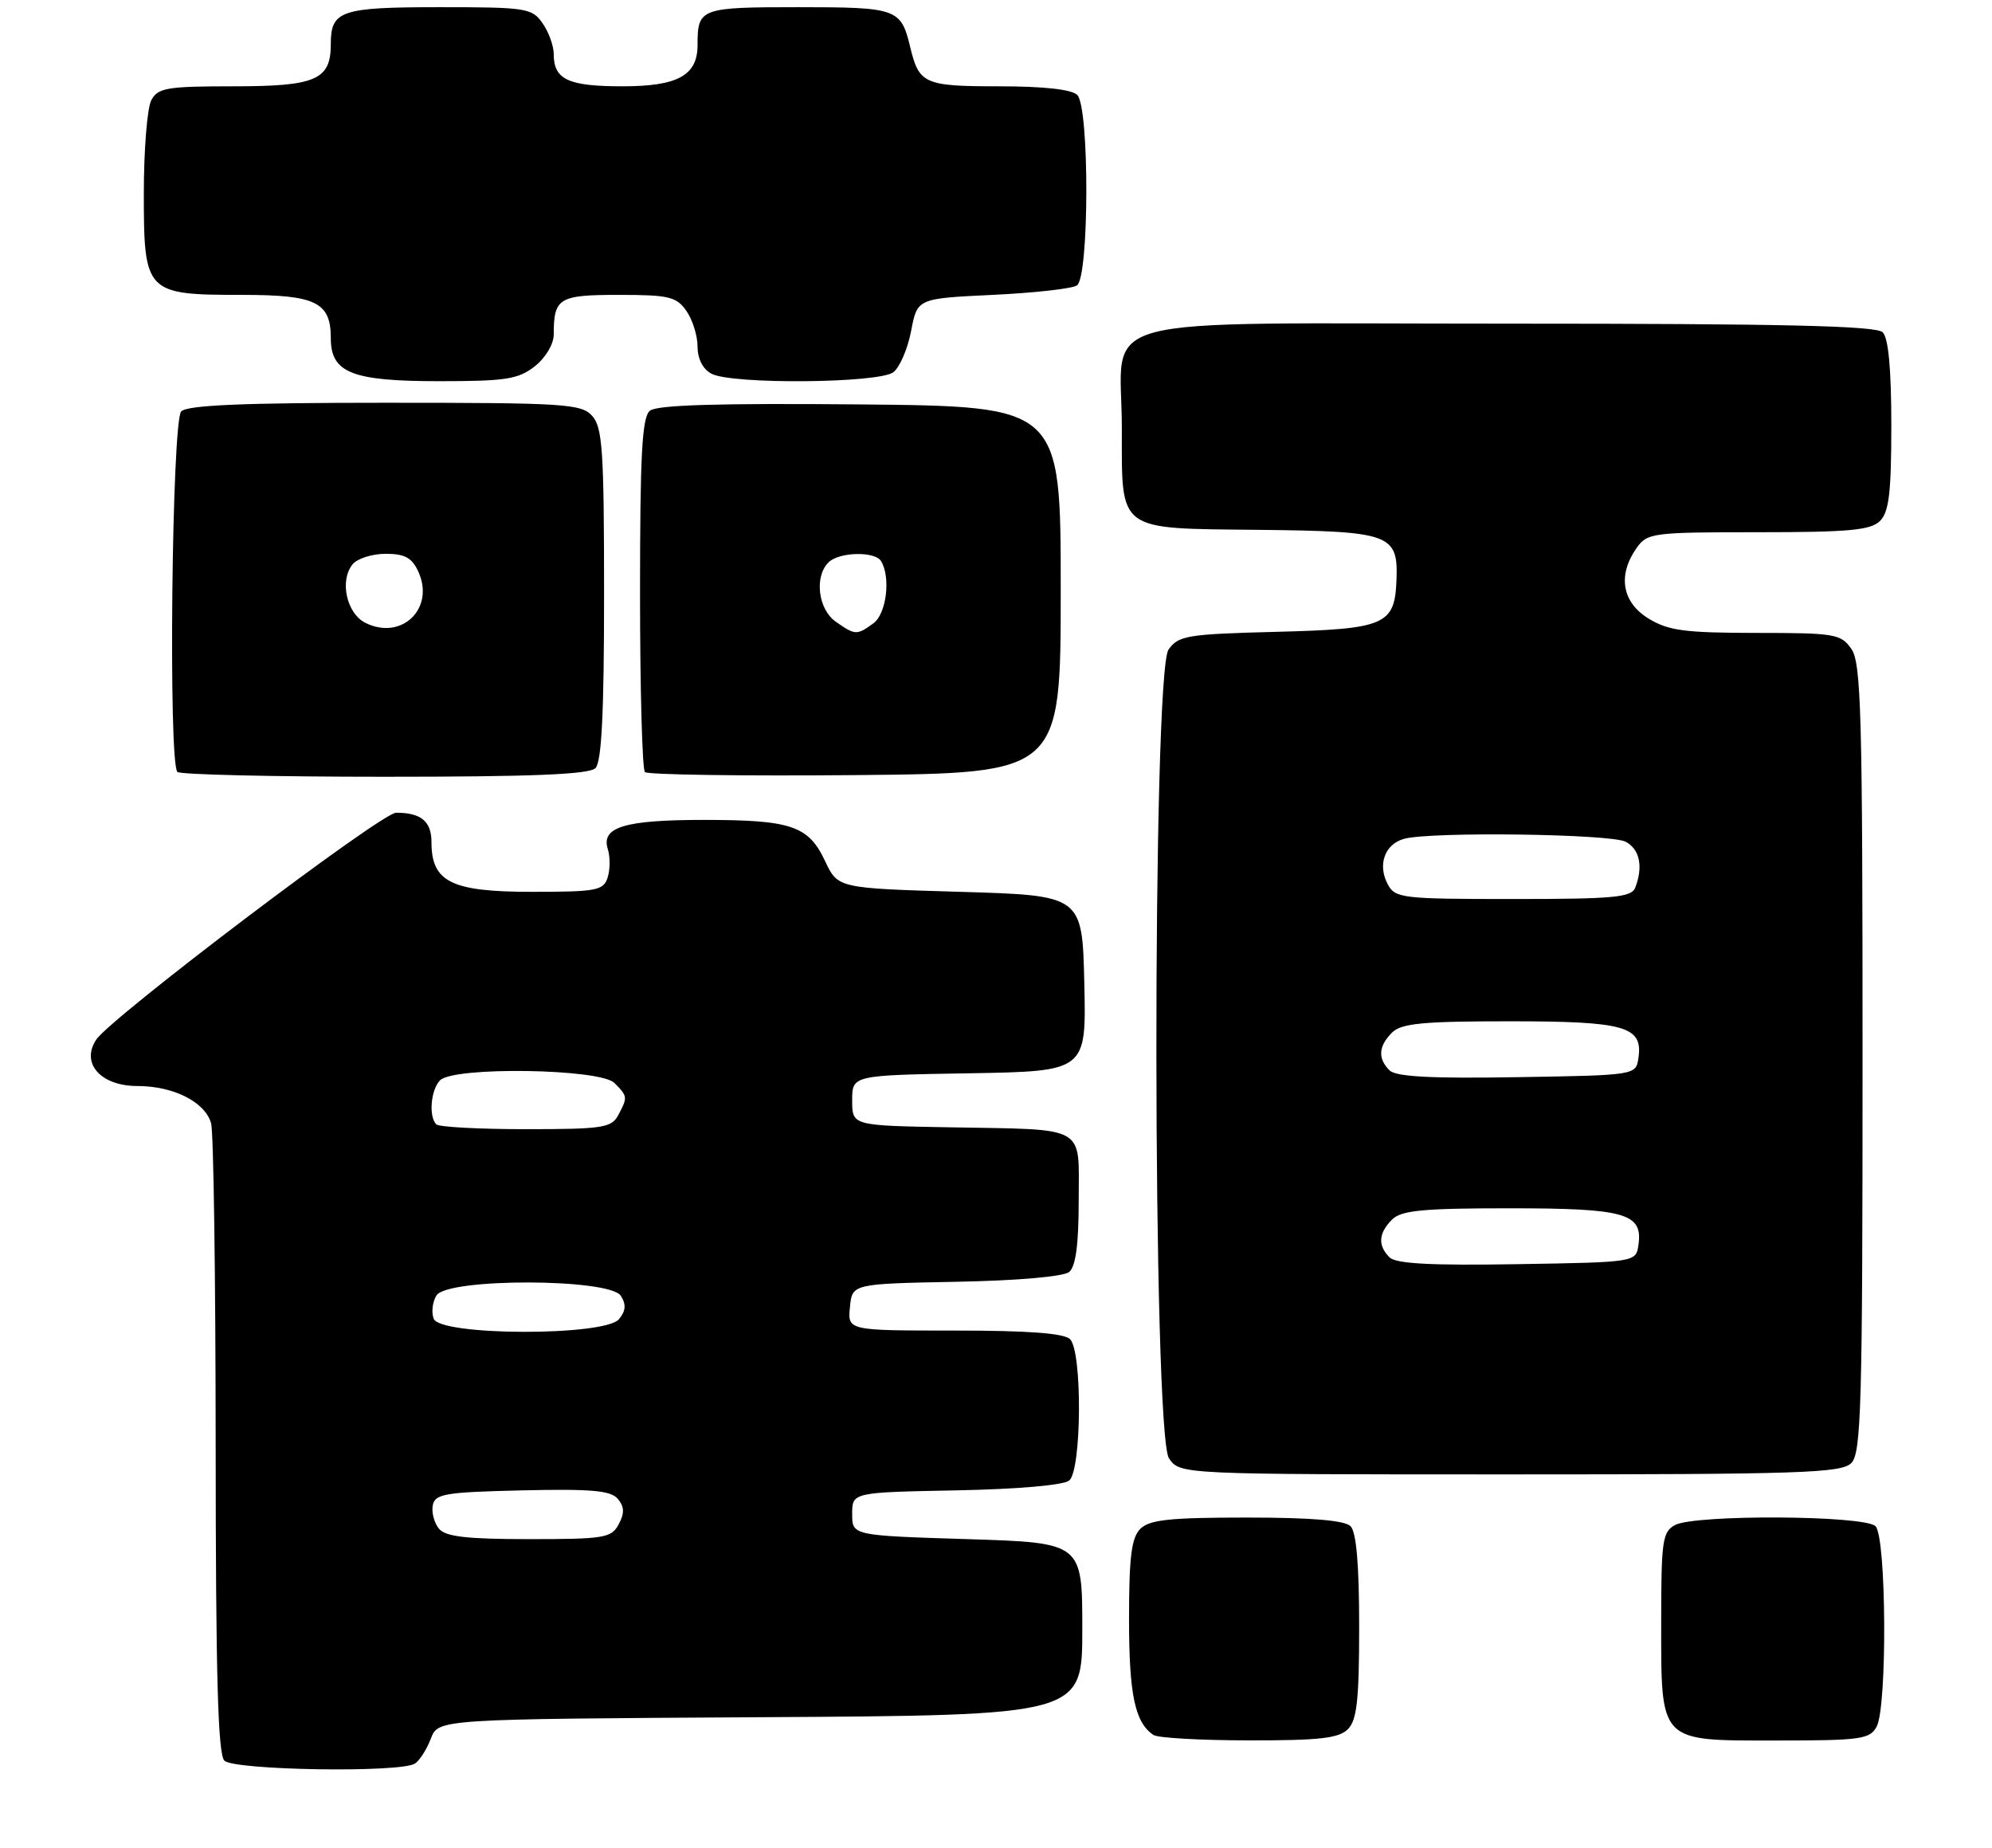 <?xml version="1.0" encoding="UTF-8" standalone="no"?>
<!DOCTYPE svg PUBLIC "-//W3C//DTD SVG 1.1//EN" "http://www.w3.org/Graphics/SVG/1.1/DTD/svg11.dtd" >
<svg xmlns="http://www.w3.org/2000/svg" xmlns:xlink="http://www.w3.org/1999/xlink" version="1.1" viewBox="0 0 277 257">
 <g >
 <path fill="currentColor"
d=" M 57.69 245.21 C 58.34 244.80 59.34 243.24 59.91 241.74 C 60.94 239.02 60.94 239.02 105.72 238.76 C 150.50 238.50 150.50 238.50 150.50 226.50 C 150.50 214.50 150.50 214.50 134.50 214.00 C 118.50 213.50 118.50 213.50 118.50 210.50 C 118.50 207.50 118.50 207.50 132.93 207.22 C 141.49 207.06 147.90 206.50 148.68 205.85 C 150.42 204.41 150.52 187.92 148.80 186.20 C 147.97 185.37 142.96 185.00 132.74 185.00 C 117.87 185.00 117.87 185.00 118.19 181.75 C 118.50 178.50 118.50 178.50 132.93 178.22 C 141.49 178.06 147.90 177.50 148.68 176.85 C 149.59 176.09 150.00 173.01 150.00 166.90 C 150.00 156.31 151.38 157.09 132.00 156.74 C 118.50 156.50 118.50 156.50 118.50 153.00 C 118.50 149.50 118.50 149.50 134.78 149.23 C 151.06 148.95 151.06 148.95 150.78 136.73 C 150.50 124.50 150.50 124.50 133.51 124.00 C 116.51 123.50 116.51 123.50 114.73 119.72 C 112.43 114.81 110.03 114.00 97.87 114.00 C 86.85 114.00 83.55 115.00 84.52 118.06 C 84.86 119.13 84.85 120.90 84.50 122.00 C 83.92 123.82 82.99 124.00 73.93 124.00 C 62.77 124.00 60.00 122.63 60.00 117.11 C 60.00 114.20 58.56 113.00 55.08 113.00 C 53.05 113.00 15.43 141.47 13.38 144.55 C 11.20 147.84 14.00 151.00 19.11 151.00 C 24.15 151.00 28.56 153.24 29.36 156.21 C 29.70 157.47 29.98 177.65 29.99 201.05 C 30.00 232.80 30.30 243.90 31.20 244.80 C 32.54 246.14 55.66 246.51 57.69 245.21 Z  M 187.43 240.43 C 188.69 239.16 189.00 236.37 189.00 226.13 C 189.00 217.56 188.61 213.01 187.80 212.20 C 186.99 211.39 182.33 211.00 173.37 211.00 C 162.68 211.00 159.84 211.30 158.57 212.57 C 157.33 213.81 157.00 216.48 157.00 225.14 C 157.00 235.63 157.82 239.51 160.40 241.23 C 161.00 241.64 166.98 241.98 173.68 241.98 C 183.43 242.00 186.17 241.69 187.43 240.43 Z  M 260.96 240.07 C 262.45 237.28 262.32 213.72 260.80 212.20 C 259.28 210.68 235.72 210.55 232.93 212.04 C 231.18 212.97 231.00 214.23 231.00 225.31 C 231.00 242.45 230.57 242.00 247.02 242.00 C 258.76 242.00 260.02 241.82 260.96 240.07 Z  M 257.43 203.43 C 258.82 202.04 259.00 195.55 259.00 147.15 C 259.00 99.26 258.81 92.17 257.44 90.22 C 255.99 88.14 255.14 88.00 244.19 88.00 C 234.30 87.99 232.00 87.69 229.25 86.01 C 225.56 83.76 224.91 80.00 227.56 76.22 C 229.05 74.09 229.73 74.00 244.49 74.00 C 257.13 74.00 260.14 73.72 261.43 72.43 C 262.68 71.18 263.00 68.46 263.00 59.13 C 263.00 51.34 262.60 47.00 261.80 46.20 C 260.90 45.30 247.99 45.00 209.86 45.00 C 150.07 45.00 156.00 43.40 156.00 59.53 C 156.00 74.05 155.21 73.46 175.06 73.67 C 193.38 73.87 194.43 74.25 194.19 80.64 C 193.95 86.90 192.66 87.46 177.45 87.85 C 165.06 88.17 163.86 88.37 162.49 90.32 C 160.20 93.59 160.26 199.50 162.56 202.78 C 164.11 205.00 164.11 205.00 209.99 205.00 C 250.35 205.00 256.05 204.81 257.43 203.43 Z  M 82.80 106.80 C 83.66 105.94 84.00 99.16 84.00 82.63 C 84.00 62.66 83.78 59.42 82.35 57.83 C 80.82 56.14 78.57 56.00 53.55 56.00 C 33.77 56.00 26.07 56.33 25.20 57.20 C 23.90 58.50 23.39 106.06 24.67 107.33 C 25.03 107.70 37.99 108.00 53.47 108.00 C 74.01 108.00 81.92 107.68 82.80 106.80 Z  M 147.50 82.00 C 147.50 56.50 147.50 56.50 119.62 56.23 C 99.89 56.05 91.34 56.30 90.37 57.11 C 89.28 58.01 89.00 63.16 89.00 82.46 C 89.00 95.77 89.31 106.97 89.68 107.35 C 90.06 107.72 103.22 107.91 118.93 107.77 C 147.50 107.50 147.50 107.50 147.50 82.00 Z  M 74.37 50.93 C 75.87 49.74 77.00 47.85 77.00 46.51 C 77.00 41.42 77.70 41.00 86.05 41.00 C 93.01 41.00 94.06 41.25 95.44 43.22 C 96.30 44.44 97.00 46.68 97.00 48.19 C 97.00 49.88 97.74 51.33 98.93 51.96 C 101.75 53.47 122.23 53.30 124.23 51.75 C 125.12 51.06 126.23 48.48 126.70 46.00 C 127.56 41.50 127.56 41.50 138.03 41.00 C 143.79 40.73 149.06 40.14 149.75 39.69 C 151.47 38.58 151.51 14.91 149.80 13.20 C 149.03 12.43 145.12 12.00 138.92 12.00 C 128.52 12.00 127.80 11.68 126.56 6.51 C 125.28 1.19 124.74 1.00 110.98 1.00 C 97.36 1.00 97.00 1.14 97.00 6.25 C 97.00 10.49 94.26 12.00 86.55 12.00 C 79.00 12.00 77.00 11.06 77.00 7.52 C 77.00 6.38 76.30 4.44 75.44 3.22 C 73.97 1.12 73.18 1.00 61.14 1.00 C 47.37 1.00 46.00 1.47 46.00 6.13 C 46.00 11.11 43.94 12.00 32.46 12.00 C 23.21 12.00 21.96 12.21 21.04 13.93 C 20.47 15.00 20.00 20.82 20.00 26.88 C 20.00 40.74 20.25 41.00 33.65 41.00 C 43.92 41.00 46.00 42.01 46.00 47.01 C 46.00 51.84 48.92 53.00 61.09 53.00 C 70.34 53.00 72.07 52.73 74.37 50.93 Z  M 61.04 212.55 C 60.38 211.75 59.99 210.29 60.18 209.30 C 60.49 207.70 61.90 207.47 72.62 207.22 C 82.27 207.00 84.95 207.24 85.92 208.41 C 86.83 209.50 86.86 210.40 86.03 211.94 C 85.02 213.84 84.02 214.00 73.59 214.00 C 64.89 214.00 61.96 213.66 61.04 212.55 Z  M 60.31 183.36 C 59.96 182.46 60.14 181.00 60.70 180.11 C 62.23 177.68 84.79 177.73 86.33 180.17 C 87.10 181.38 87.02 182.27 86.07 183.42 C 84.09 185.80 61.23 185.75 60.31 183.36 Z  M 60.67 156.33 C 59.58 155.25 59.91 151.49 61.20 150.20 C 63.13 148.27 83.44 148.58 85.43 150.57 C 87.29 152.43 87.30 152.56 85.96 155.07 C 85.03 156.81 83.77 157.00 73.13 157.00 C 66.64 157.00 61.03 156.70 60.67 156.33 Z  M 193.22 174.82 C 191.57 173.17 191.68 171.46 193.57 169.57 C 194.86 168.29 197.82 168.00 209.88 168.00 C 225.99 168.00 228.46 168.70 227.84 173.06 C 227.50 175.50 227.50 175.50 210.97 175.77 C 198.96 175.97 194.11 175.71 193.22 174.82 Z  M 193.22 148.82 C 191.57 147.17 191.68 145.46 193.57 143.57 C 194.86 142.29 197.82 142.00 209.88 142.00 C 225.99 142.00 228.46 142.70 227.84 147.06 C 227.50 149.50 227.50 149.50 210.97 149.77 C 198.96 149.97 194.11 149.71 193.22 148.82 Z  M 192.98 122.96 C 191.52 120.23 192.56 117.35 195.28 116.62 C 199.07 115.61 224.02 115.94 226.07 117.04 C 228.01 118.08 228.52 120.49 227.39 123.42 C 226.87 124.77 224.42 125.00 210.43 125.00 C 194.99 125.00 194.01 124.89 192.98 122.96 Z  M 50.83 86.61 C 48.18 85.30 47.18 80.70 49.05 78.44 C 49.71 77.65 51.77 77.00 53.64 77.00 C 56.30 77.00 57.29 77.55 58.18 79.50 C 60.50 84.60 55.85 89.10 50.83 86.61 Z  M 116.22 86.44 C 113.77 84.73 113.21 80.19 115.20 78.20 C 116.66 76.74 121.64 76.61 122.51 78.01 C 123.89 80.25 123.27 85.33 121.47 86.65 C 119.14 88.35 118.93 88.34 116.22 86.44 Z "/>
</g>
</svg>